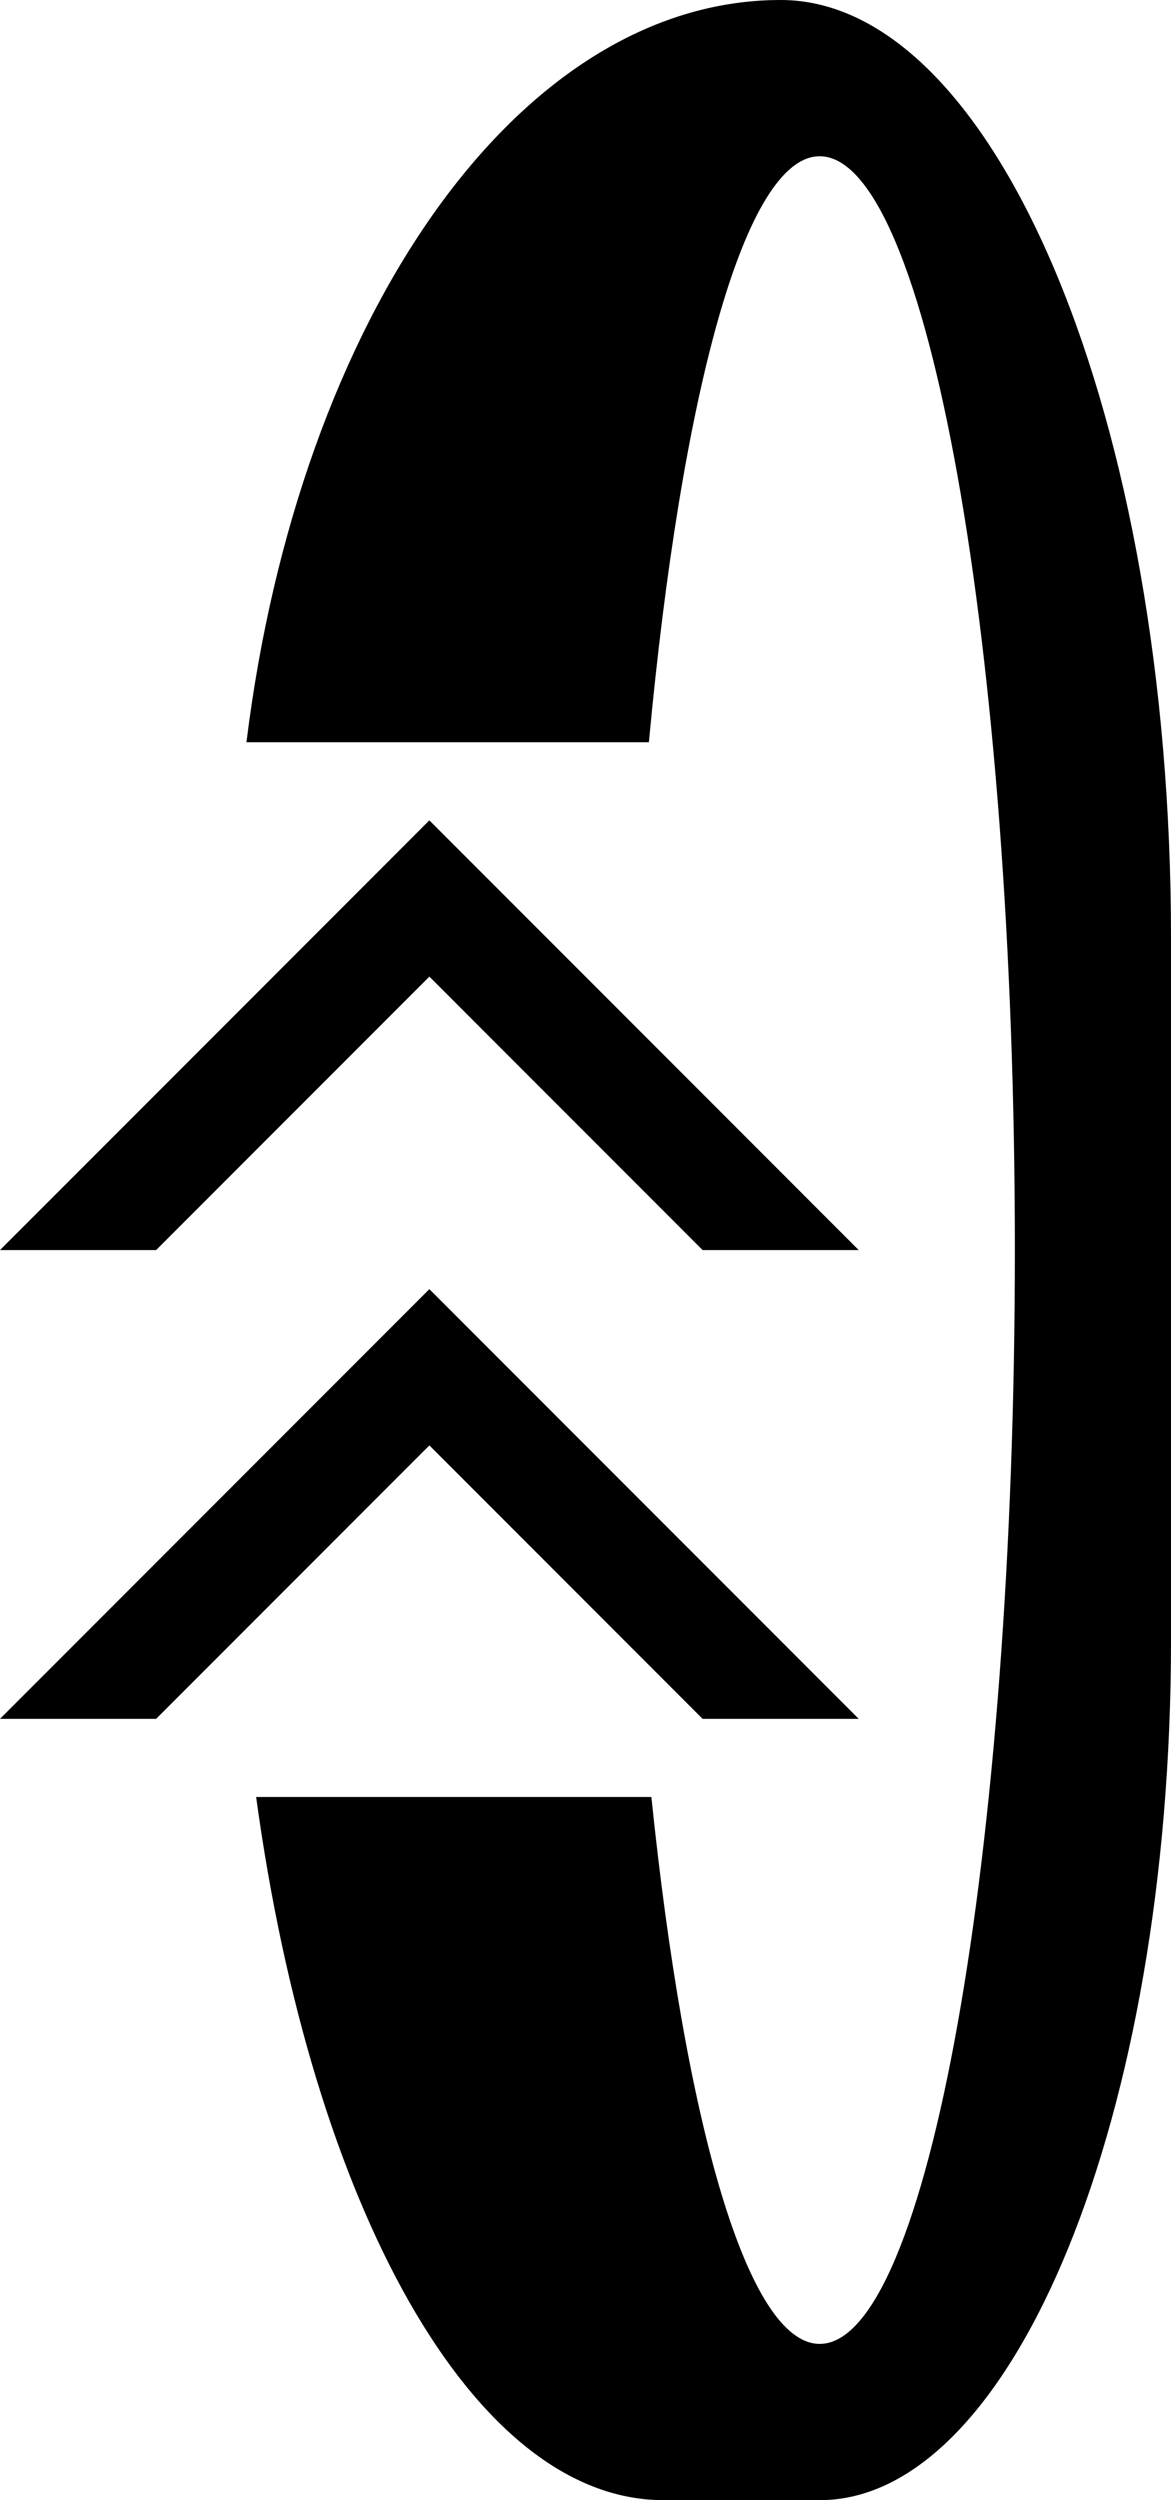 <svg xmlns="http://www.w3.org/2000/svg" version="1.0" width="15" height="32"><path d="M11 16H9l-3.5-3.5L2 16H0l5.5-5.5L11 16z"/><path d="M10 0c2.761 0 5 5.373 5 12v9c0 6.075-2.015 11-4.5 11h-2c-2.448 0-4.505-3.775-5.219-9h5.063c.431 4.176 1.232 7 2.156 7 1.38 0 2.5-6.268 2.5-14S11.88 2 10.5 2c-.96 0-1.773 3.047-2.188 7.5H3.157C3.828 4.071 6.634 0 10 0z"/><path d="M11 22H9l-3.5-3.5L2 22H0l5.5-5.5L11 22z"/></svg>
